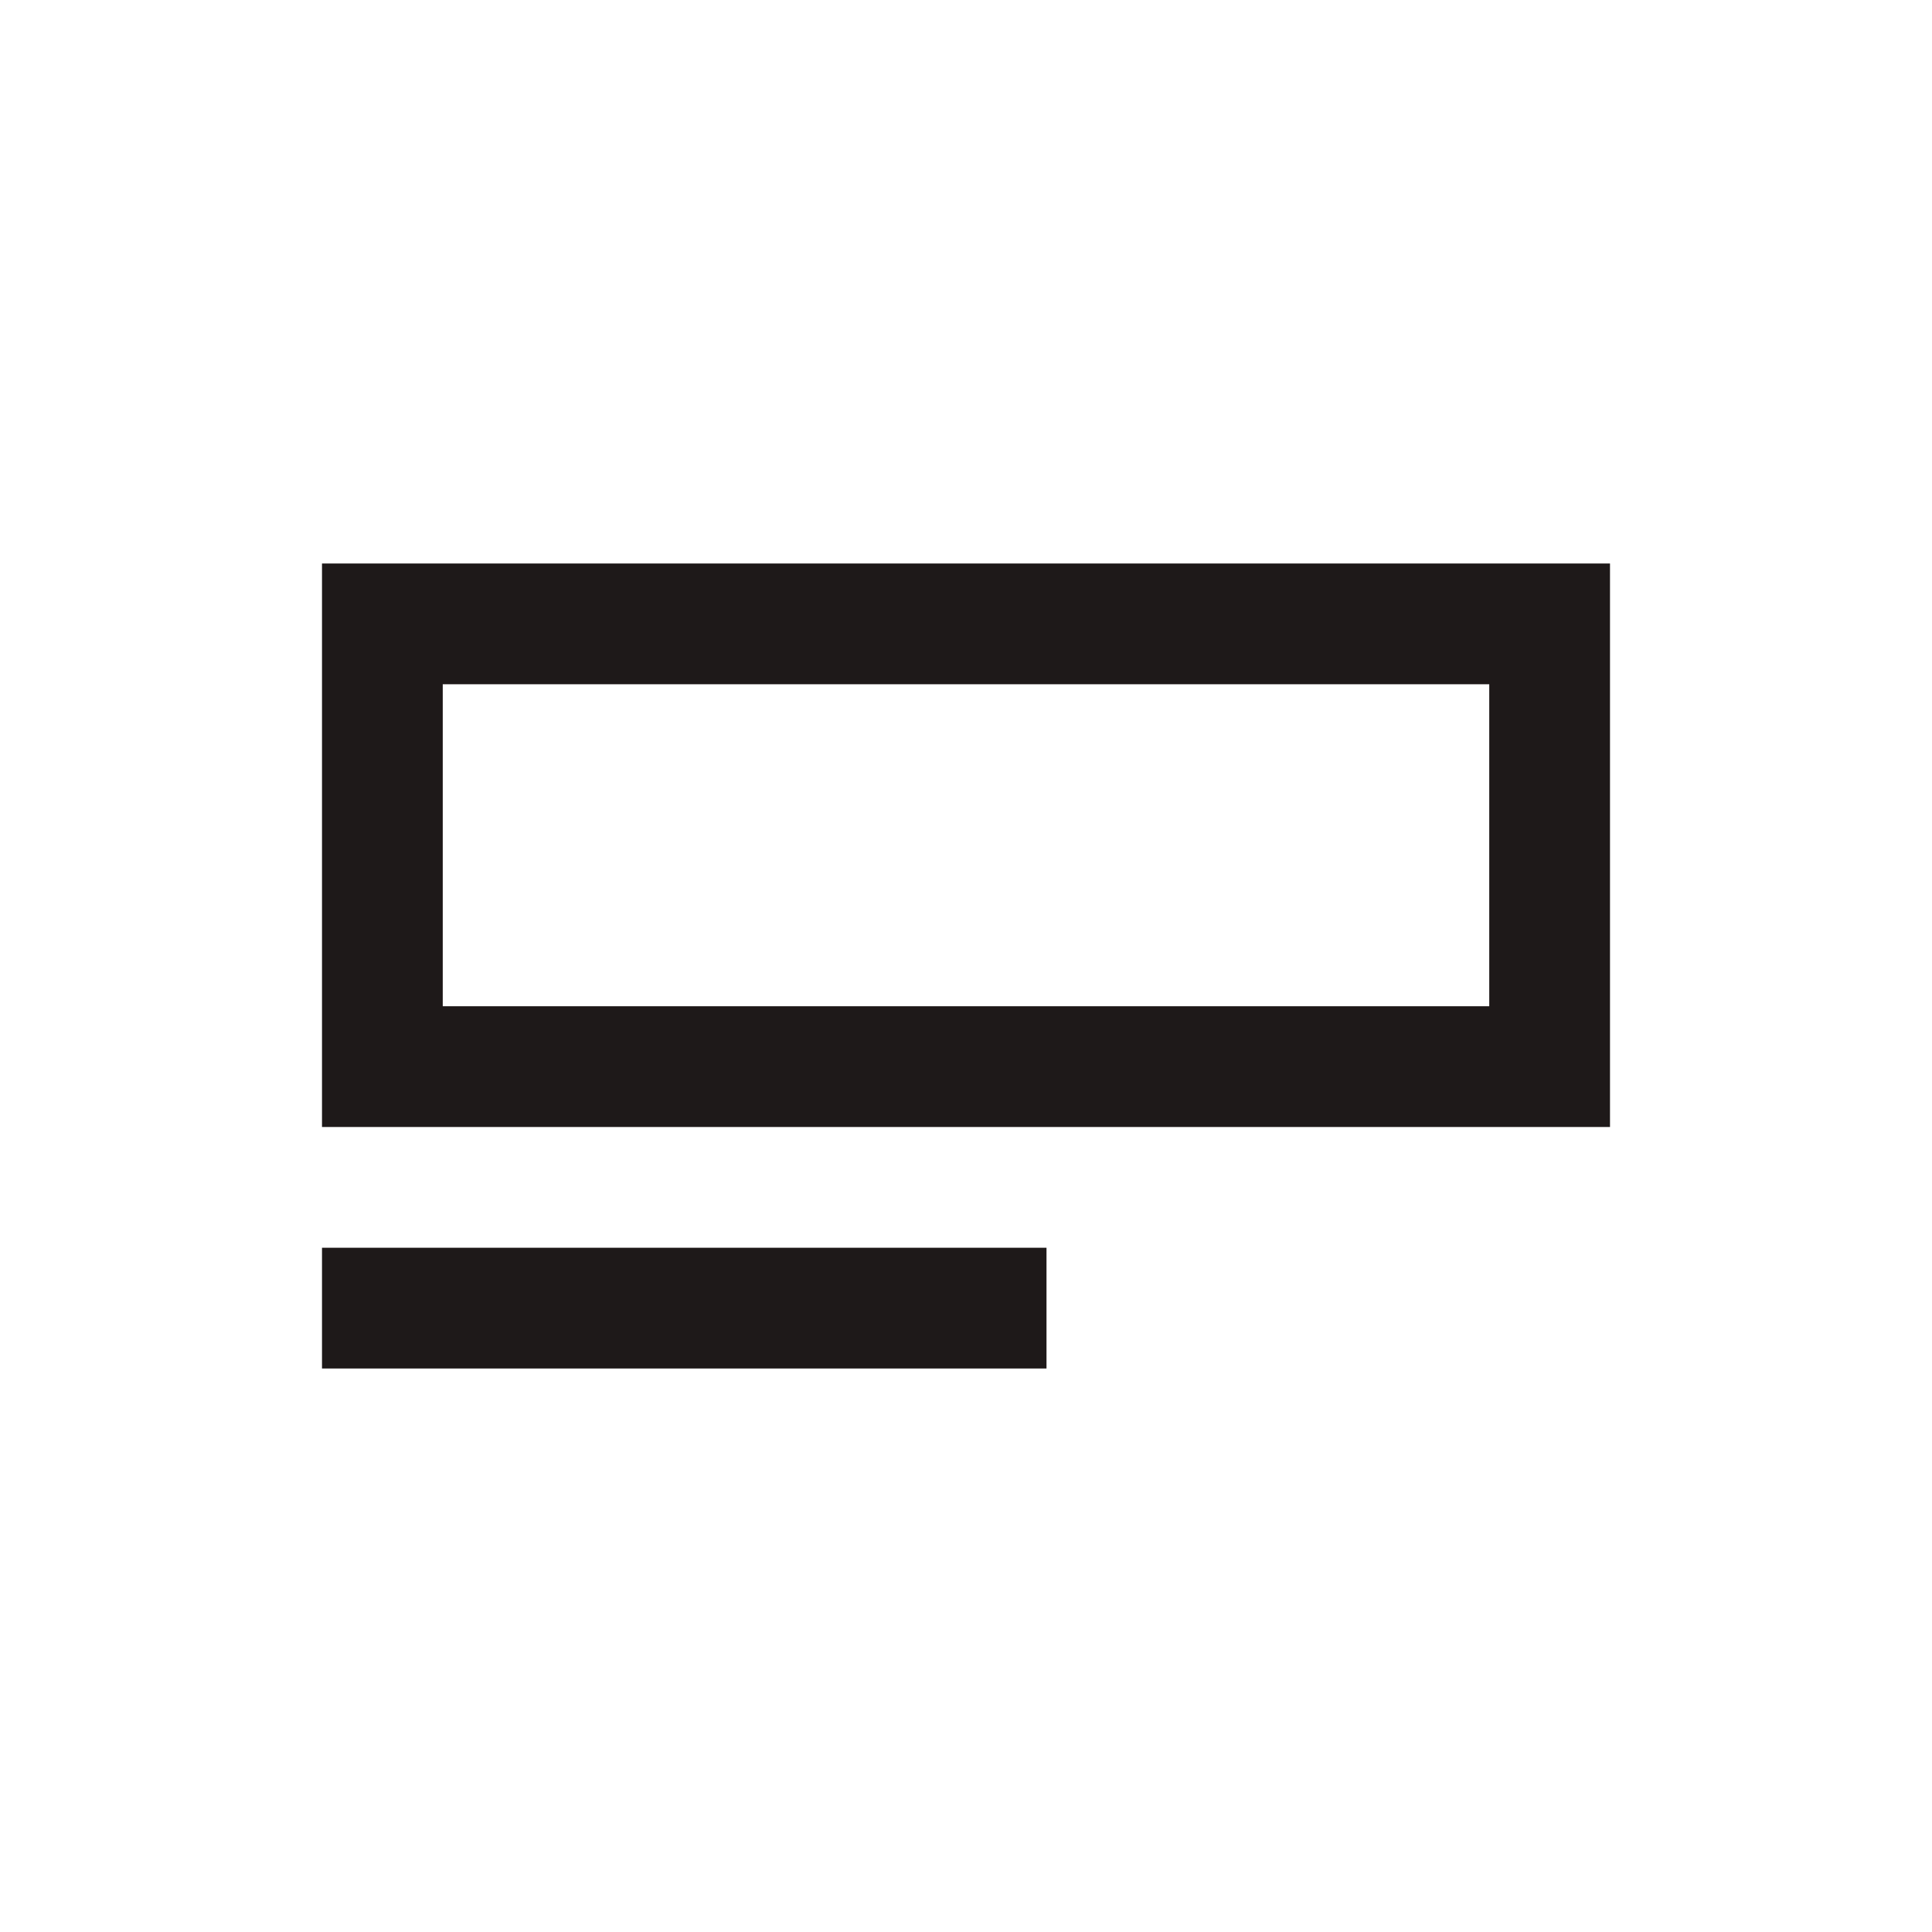 <svg width="24" height="24" viewBox="0 0 24 24" fill="none" xmlns="http://www.w3.org/2000/svg">
<path fill-rule="evenodd" clip-rule="evenodd" d="M18.5 8.5H5.5V12.5H18.5V8.5ZM4 7V14H20V7H4Z" fill="#1E1919"/>
<path fill-rule="evenodd" clip-rule="evenodd" d="M13 17H4V15.5H13V17Z" fill="#1E1919"/>
</svg>
